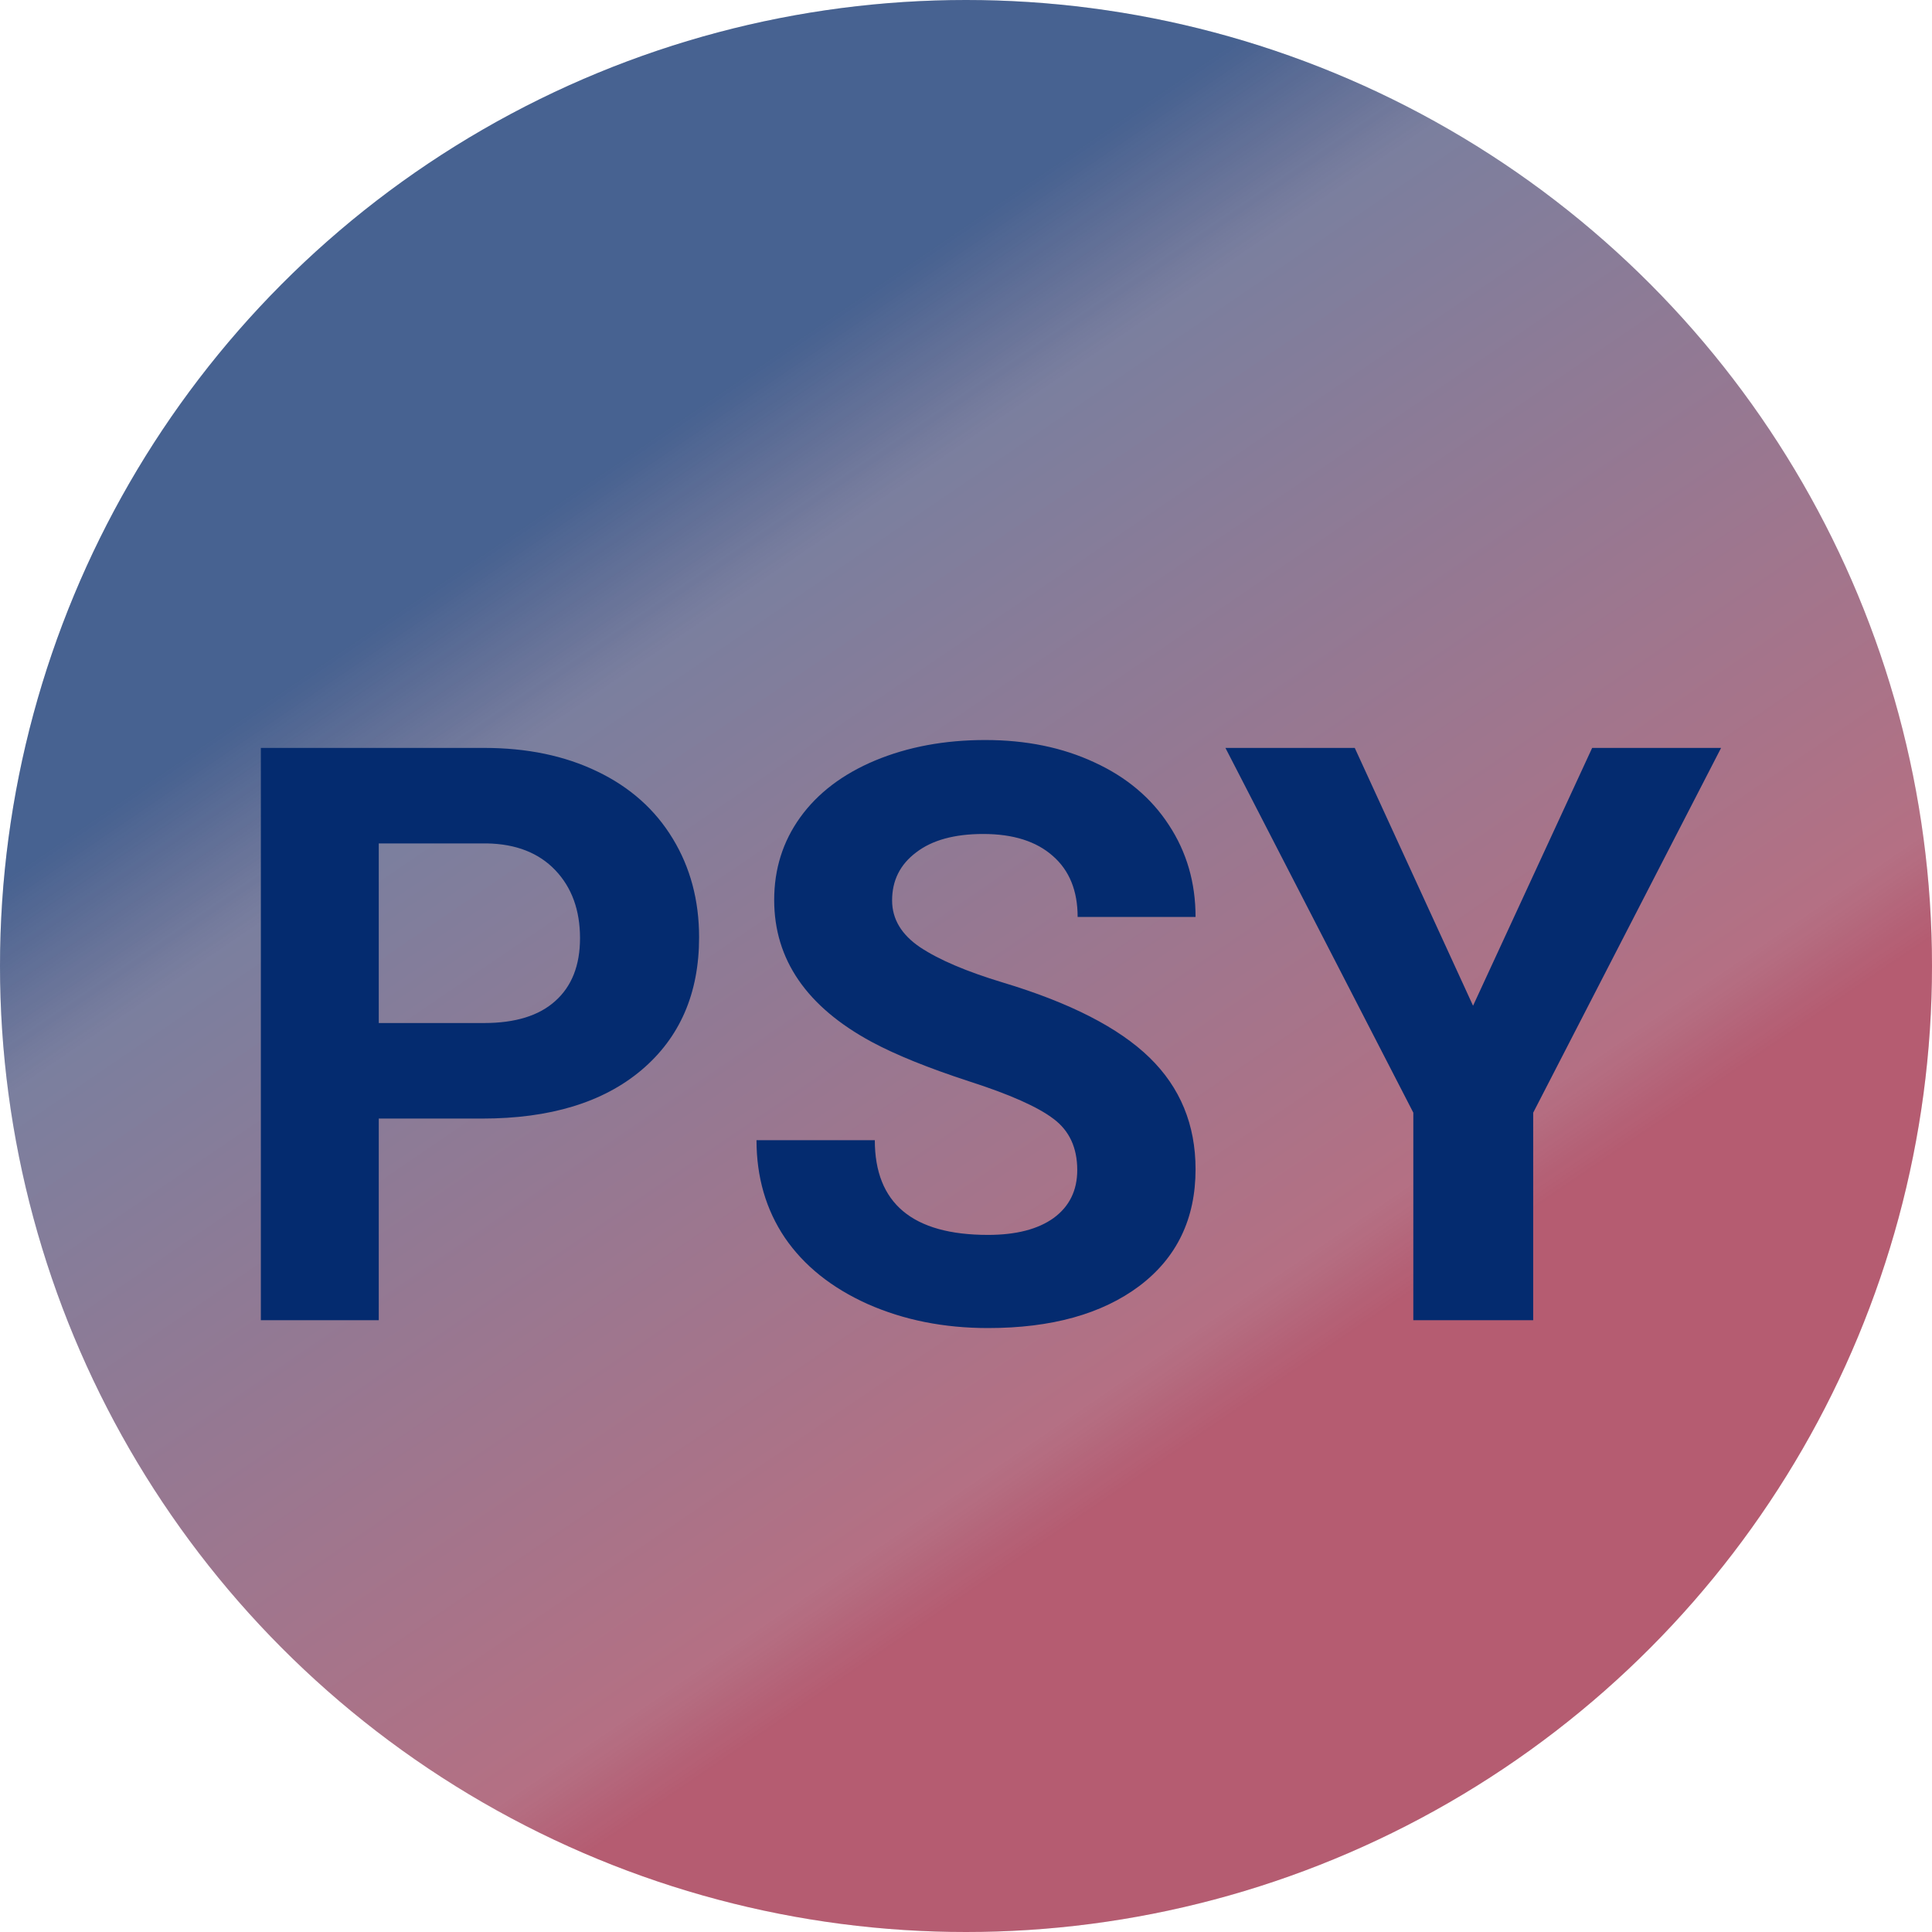 <svg width="60" height="60" viewBox="0 0 60 60" fill="none" xmlns="http://www.w3.org/2000/svg">
<circle cx="30" cy="30" r="30" fill="#DBDBDB"/>
<circle cx="30" cy="30" r="30" fill="url(#paint0_linear)"/>
<path d="M11.763 34.738V41H8.101V23.227H15.034C16.369 23.227 17.541 23.471 18.55 23.959C19.567 24.447 20.348 25.143 20.894 26.046C21.439 26.942 21.711 27.963 21.711 29.11C21.711 30.852 21.113 32.227 19.917 33.236C18.729 34.237 17.081 34.738 14.973 34.738H11.763ZM11.763 31.771H15.034C16.003 31.771 16.739 31.544 17.244 31.088C17.756 30.632 18.013 29.981 18.013 29.135C18.013 28.264 17.756 27.56 17.244 27.023C16.731 26.486 16.023 26.209 15.12 26.193H11.763V31.771ZM33.455 36.337C33.455 35.645 33.21 35.116 32.722 34.75C32.234 34.376 31.355 33.985 30.085 33.578C28.816 33.163 27.811 32.756 27.07 32.357C25.052 31.267 24.043 29.798 24.043 27.951C24.043 26.99 24.311 26.136 24.849 25.387C25.394 24.63 26.171 24.04 27.18 23.617C28.197 23.194 29.337 22.982 30.598 22.982C31.868 22.982 32.999 23.214 33.992 23.678C34.984 24.134 35.754 24.781 36.299 25.619C36.852 26.457 37.129 27.41 37.129 28.476H33.467C33.467 27.662 33.21 27.031 32.698 26.584C32.185 26.128 31.465 25.9 30.537 25.9C29.642 25.9 28.946 26.091 28.45 26.474C27.953 26.848 27.705 27.344 27.705 27.963C27.705 28.541 27.994 29.025 28.572 29.416C29.158 29.806 30.016 30.172 31.148 30.514C33.231 31.141 34.748 31.918 35.701 32.846C36.653 33.773 37.129 34.929 37.129 36.312C37.129 37.851 36.547 39.059 35.383 39.938C34.22 40.809 32.653 41.244 30.684 41.244C29.316 41.244 28.071 40.996 26.948 40.499C25.825 39.995 24.967 39.307 24.373 38.437C23.787 37.566 23.494 36.557 23.494 35.409H27.168C27.168 37.37 28.34 38.351 30.684 38.351C31.554 38.351 32.234 38.176 32.722 37.826C33.21 37.468 33.455 36.972 33.455 36.337ZM45.747 31.234L49.446 23.227H53.45L47.615 34.555V41H43.892V34.555L38.057 23.227H42.073L45.747 31.234Z" fill="url(#paint1_linear)"/>
<defs>
<linearGradient id="paint0_linear" x1="21.8" y1="12.56" x2="41.64" y2="41.68" gradientUnits="userSpaceOnUse">
<stop stop-color="#042B6F" stop-opacity="0.69"/>
<stop offset="0.161" stop-color="#1C2463" stop-opacity="0.5"/>
<stop offset="0.214" stop-color="#24225F" stop-opacity="0.5"/>
<stop offset="0.276" stop-color="#2E205B" stop-opacity="0.5"/>
<stop offset="0.406" stop-color="#421B51" stop-opacity="0.5"/>
<stop offset="0.464" stop-color="#4A184D" stop-opacity="0.5"/>
<stop offset="0.63" stop-color="#631242" stop-opacity="0.5"/>
<stop offset="0.724" stop-color="#710E3B" stop-opacity="0.5"/>
<stop offset="0.802" stop-color="#7C0B35" stop-opacity="0.5"/>
<stop offset="0.917" stop-color="#8E062D" stop-opacity="0.5"/>
<stop offset="1" stop-color="#9A0327" stop-opacity="0.59"/>
</linearGradient>
<linearGradient id="paint1_linear" x1="13" y1="5.5" x2="46" y2="55" gradientUnits="userSpaceOnUse">
<stop stop-color="#042B6F"/>
<stop offset="1" stop-color="#042B6F"/>
</linearGradient>
</defs>
</svg>
